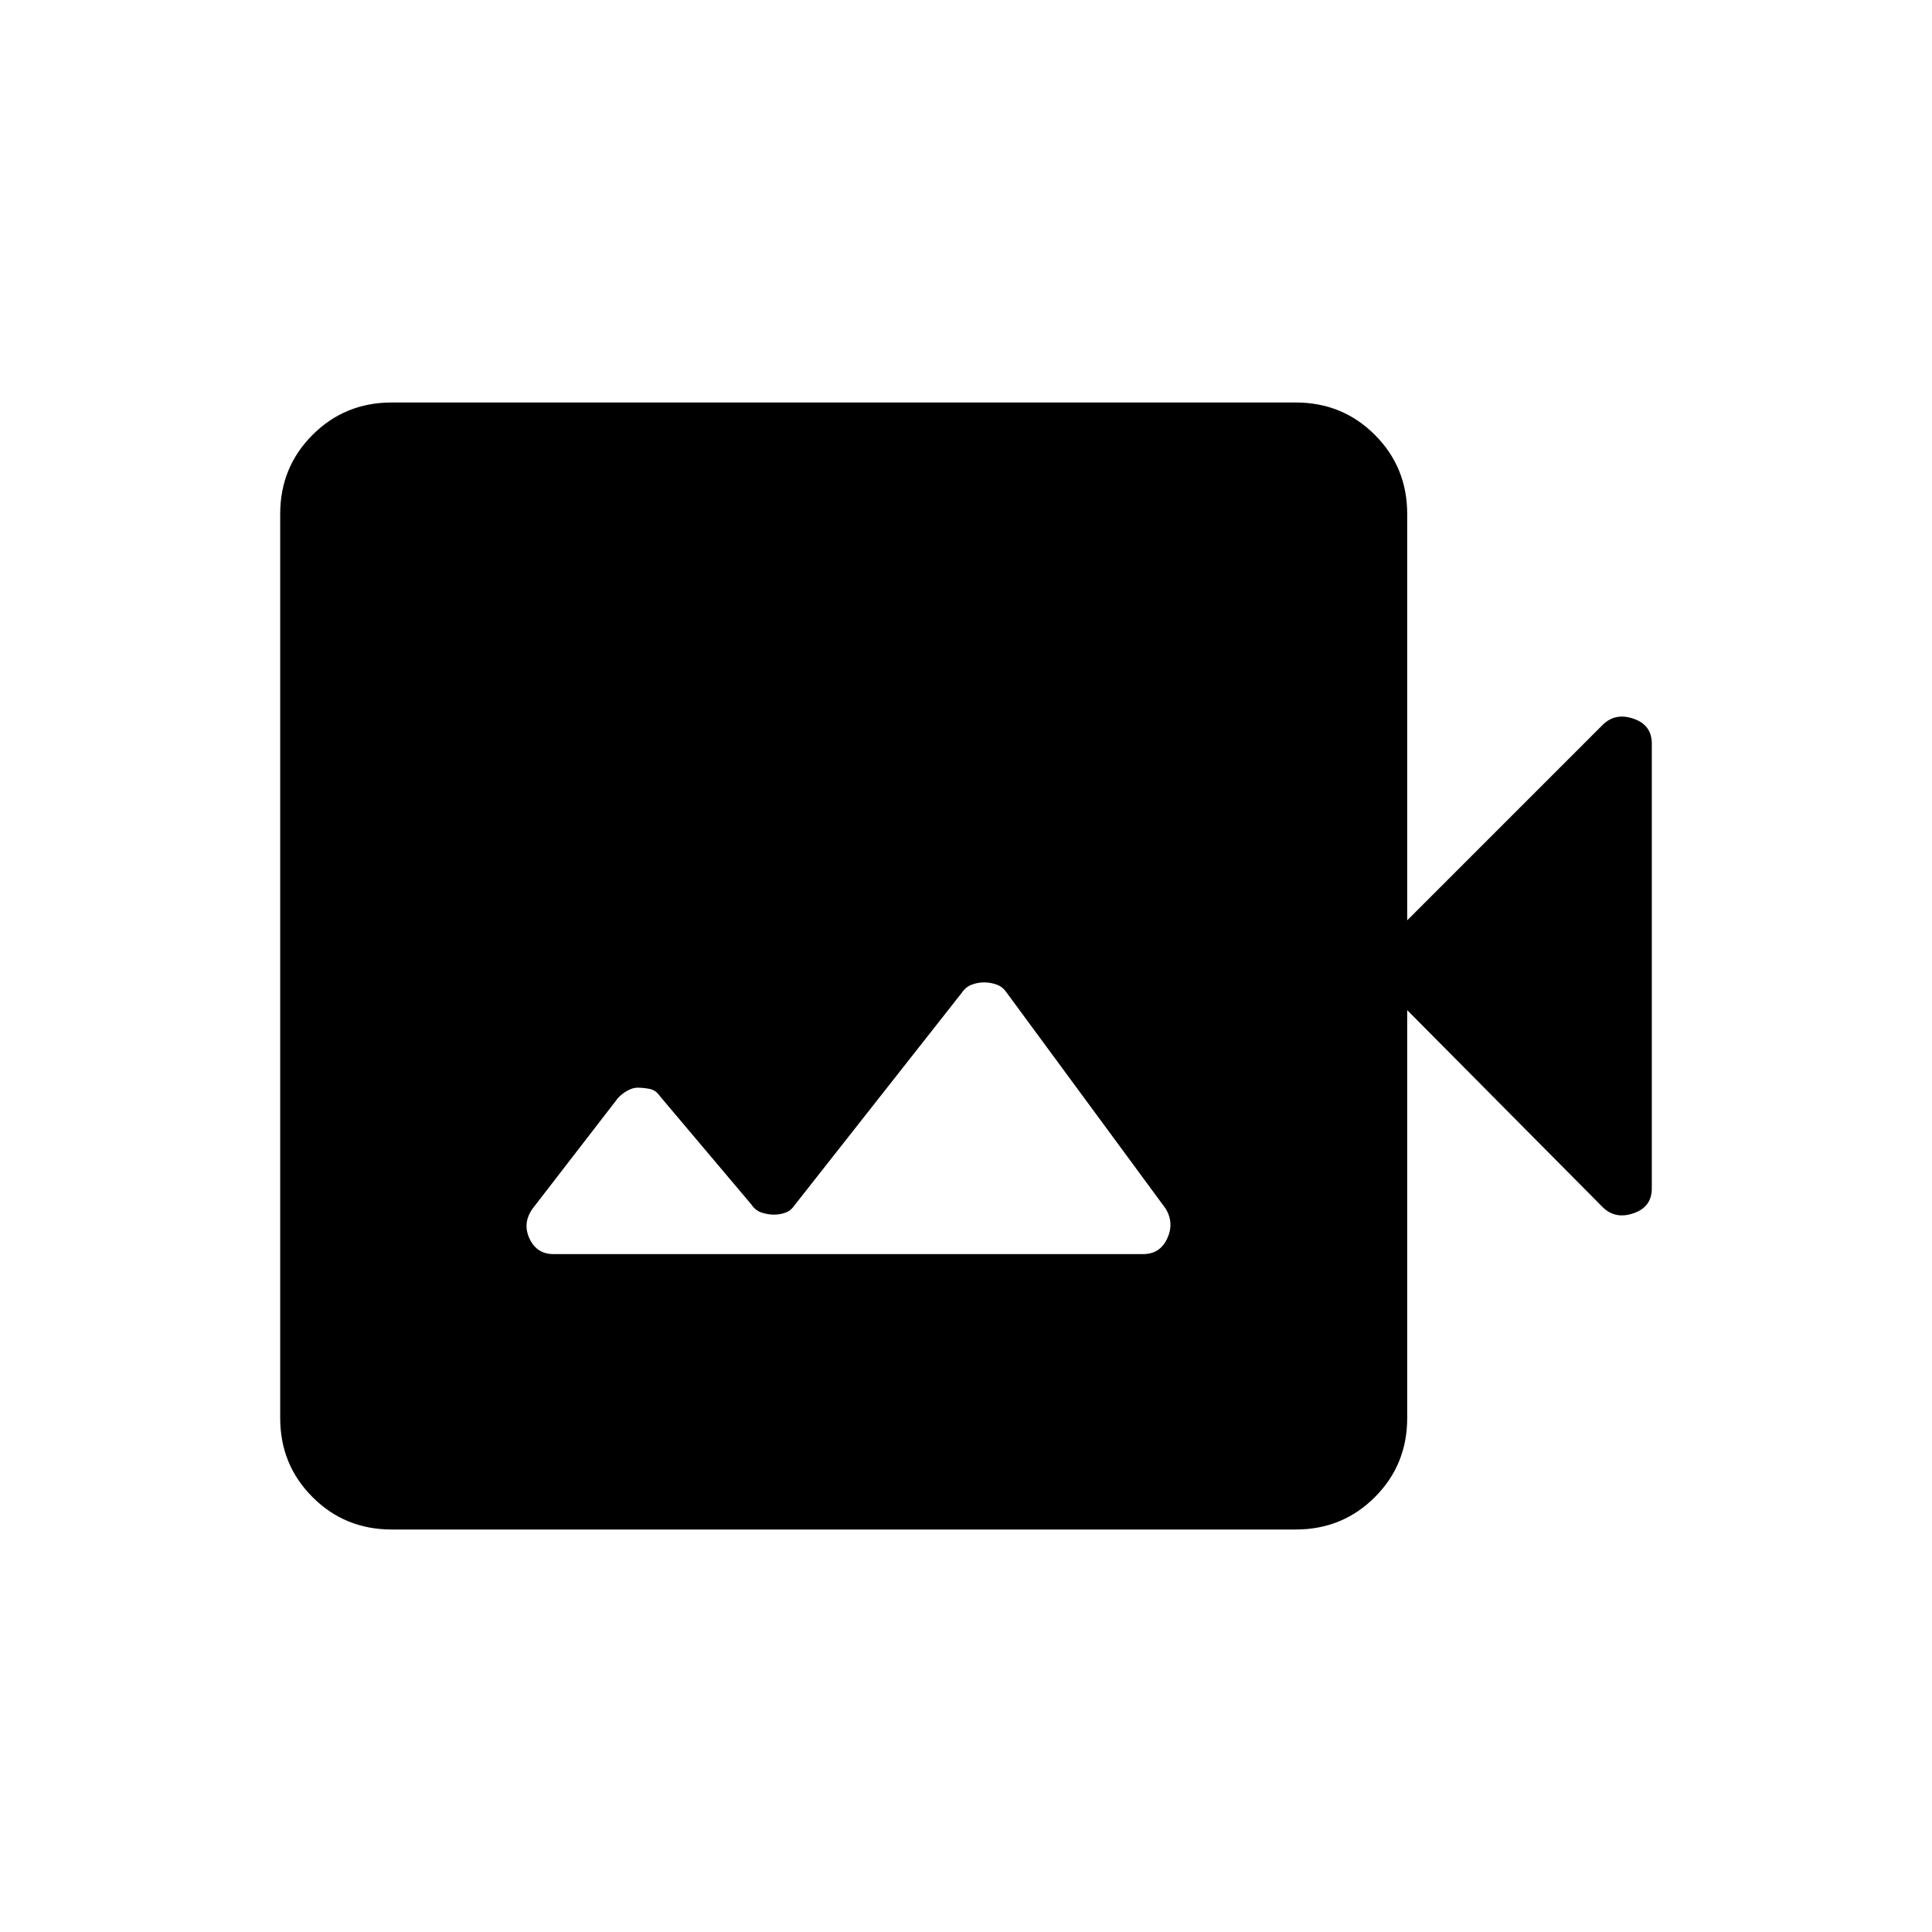 <svg xmlns="http://www.w3.org/2000/svg" height="48" viewBox="0 -960 960 960" width="48"><path d="M275-336.85h293.08q8.23 0 11.84-7.61 3.62-7.62-.61-14.85l-79-107.31q-2-3-5-4.11-3-1.12-6.23-1.12-3.23 0-6.23 1.12-3 1.11-5 4.11l-82.77 105.16q-2 3-4.73 4-2.73 1-5.73 1-3 0-6.12-1t-5.12-4l-45.46-53.85q-2-3-5.11-3.61-3.12-.62-6.12-.62-2.23 0-4.96 1.5t-4.73 3.73l-42.46 55q-5 7.23-1.39 14.85 3.62 7.61 11.85 7.61ZM194.62-200q-23.24 0-39.31-16.08-16.08-16.07-16.08-39.3v-449.24q0-23.23 16.08-39.3Q171.38-760 194.62-760h449.23q23.23 0 39.3 16.08 16.08 16.07 16.08 39.3v201.93l97.08-97.08q6.23-6.23 15.34-3.12 9.12 3.12 9.12 12.35v221.08q0 9.23-9.12 12.34-9.11 3.12-15.34-3.11l-97.08-97.85v202.7q0 23.23-16.08 39.3Q667.08-200 643.85-200H194.62Z"/></svg>